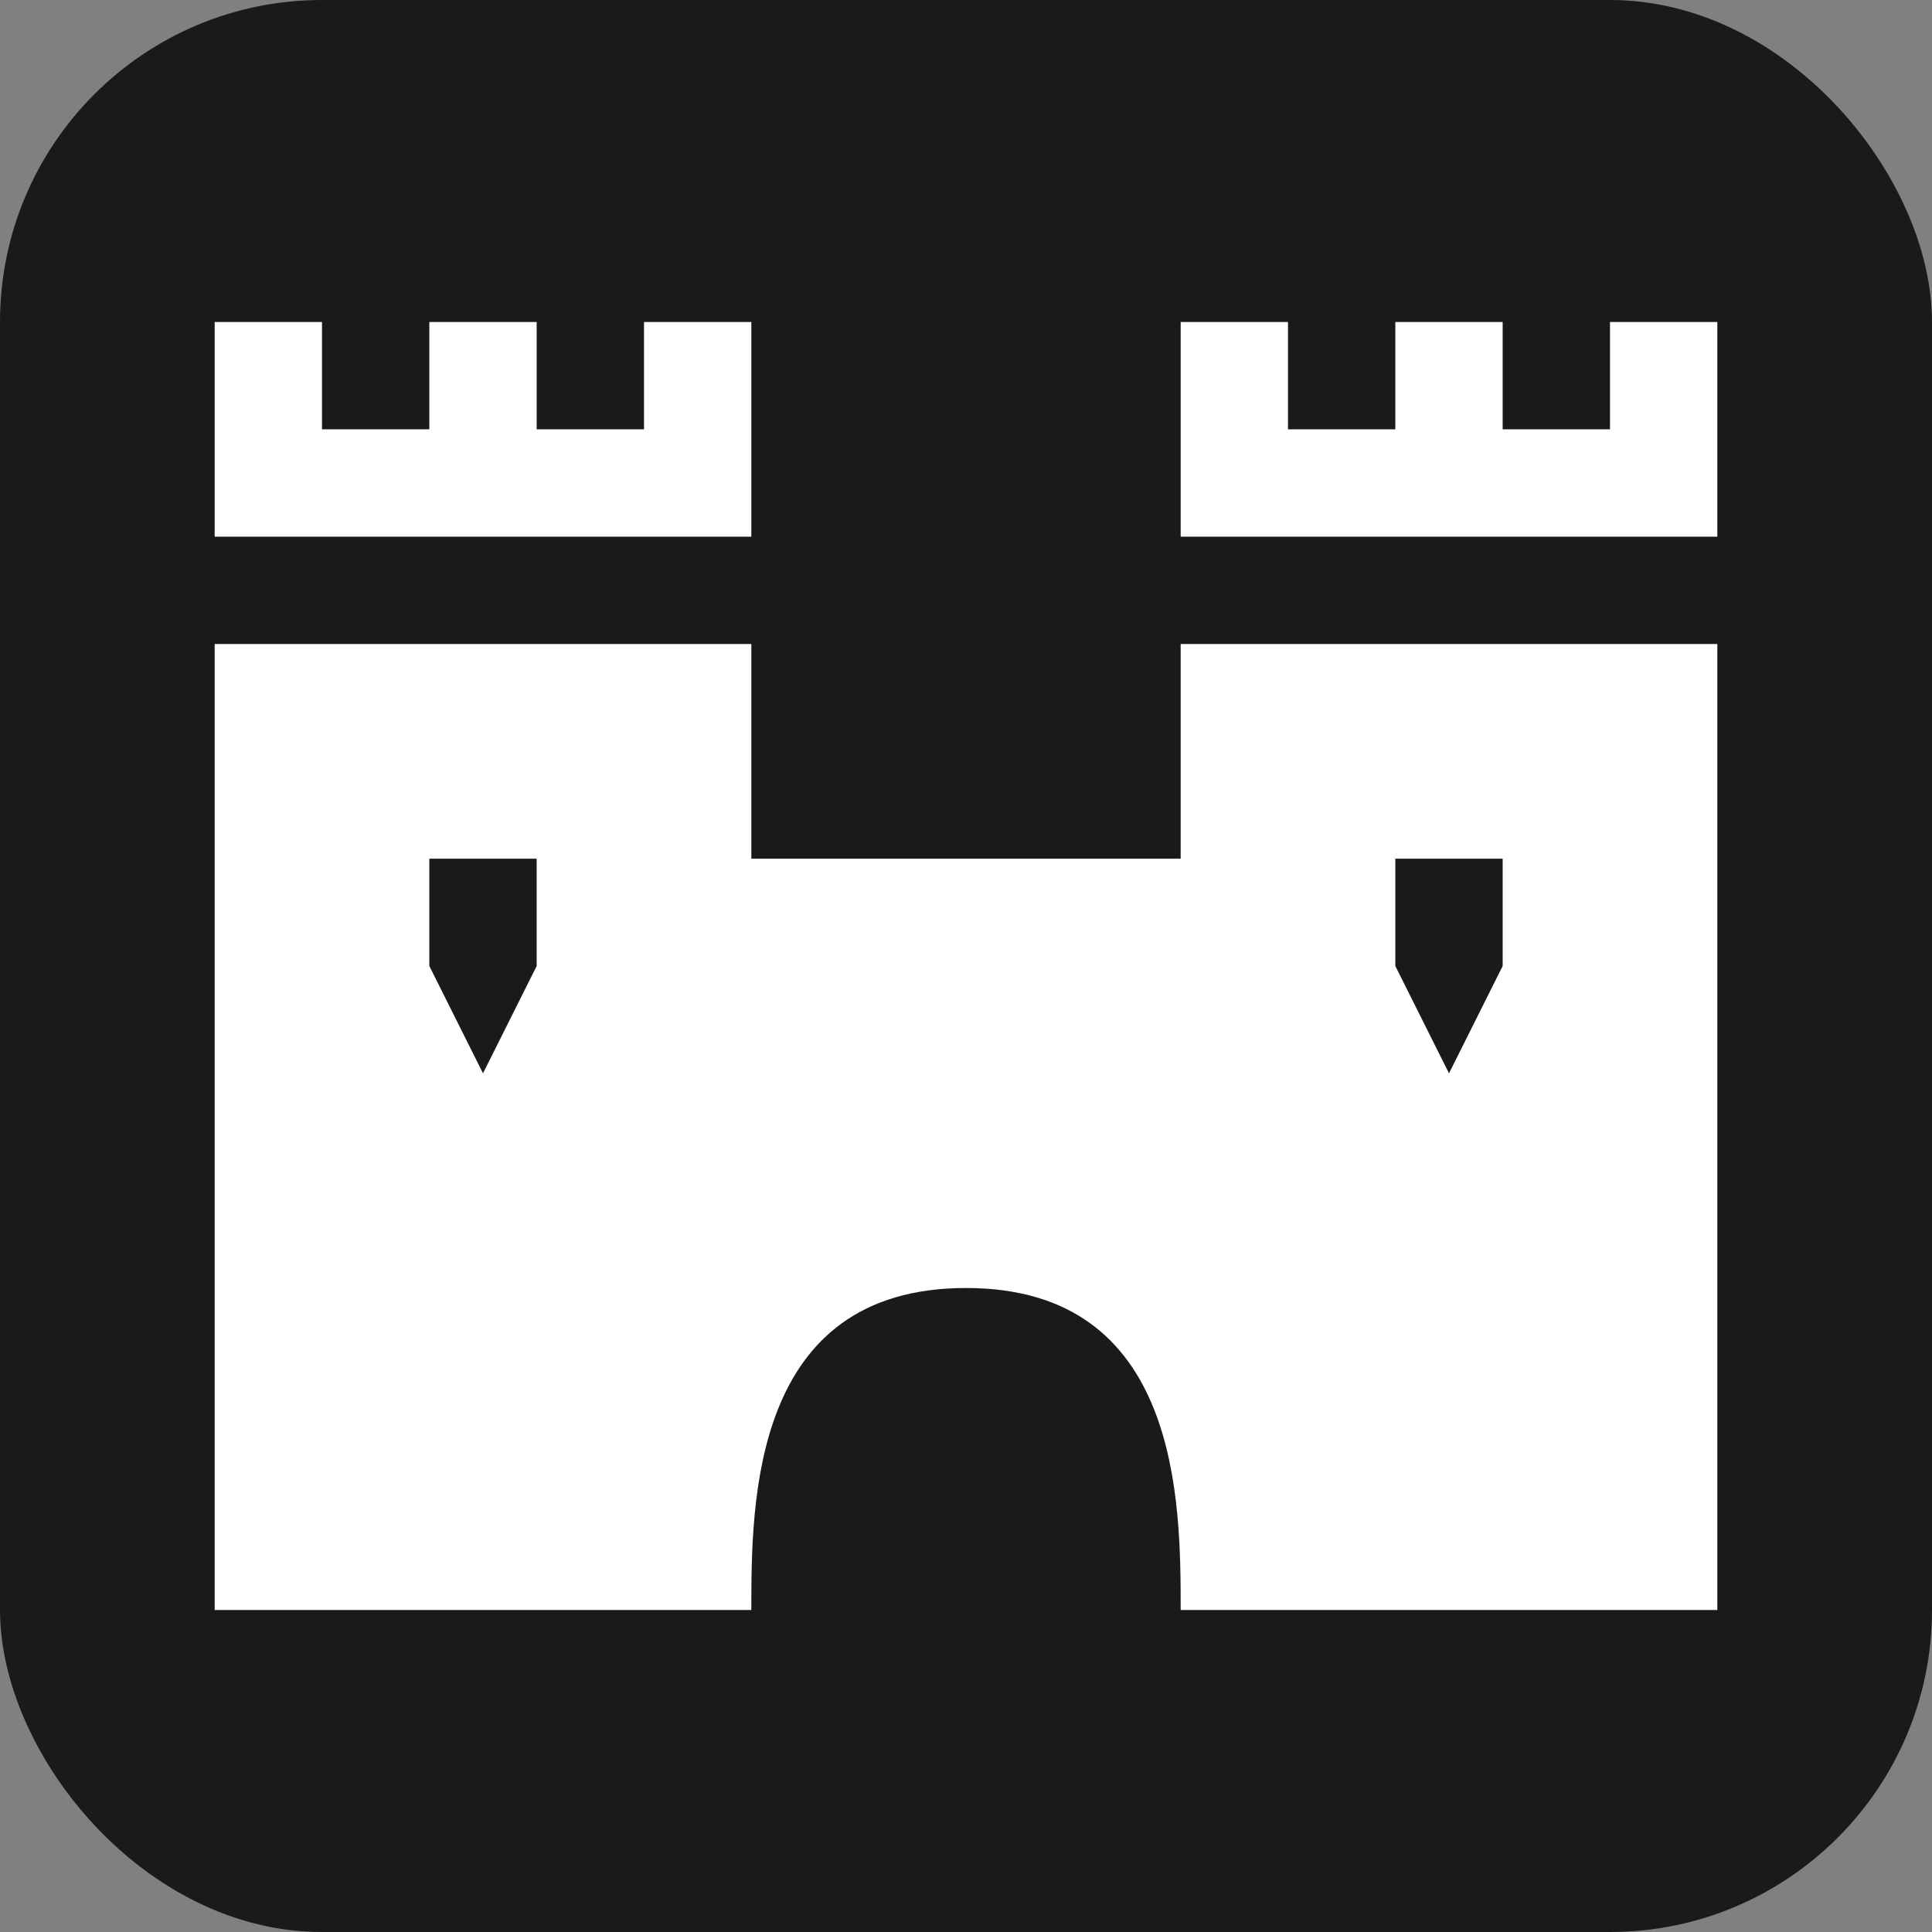 <?xml version="1.0" encoding="UTF-8" standalone="no"?>
<!-- Created with Inkscape (http://www.inkscape.org/) -->

<svg
   xmlns:dc="http://purl.org/dc/elements/1.1/"
   xmlns:cc="http://creativecommons.org/ns#"
   xmlns:rdf="http://www.w3.org/1999/02/22-rdf-syntax-ns#"
   xmlns:svg="http://www.w3.org/2000/svg"
   xmlns="http://www.w3.org/2000/svg"
   version="1.1"
   width="100%"
   height="100%"
   viewBox="0 0 18 18"
   id="svg2">
  <rect x="0" y="0" width="18" height="18" fill="#808080" stroke="none"/>
  <defs
     id="defs6" />
  <rect
     width="18"
     height="18"
     rx="3"
     ry="3"
     x="0"
     y="0"
     id="shield"
     style="fill:#1a1a1a;stroke:none" />
  <path
       d="M 2,3 2,5 7,5 7,3 6,3 6,4 5,4 5,3 4,3 4,4 3,4 3,3 2,3 z m 9,0 0,2 5,0 0,-2 -1,0 0,1 -1,0 0,-1 -1,0 0,1 -1,0 0,-1 -1,0 z m -9,3 0,9 5,0 c 0,-1 0,-3 2,-3 2,0 2,2 2,3 l 5,0 0,-9 -5,0 0,2 L 9,8 7,8 7,6 2,6 z M 4,8 5,8 5,9 4.5,10 4,9 4,8 z m 9,0 1,0 0,1 -0.5,1 L 13,9 13,8 z"
       id="castle-fortress"
       style="fill:#ffffff;fill-opacity:1;stroke:none" />
</svg>
